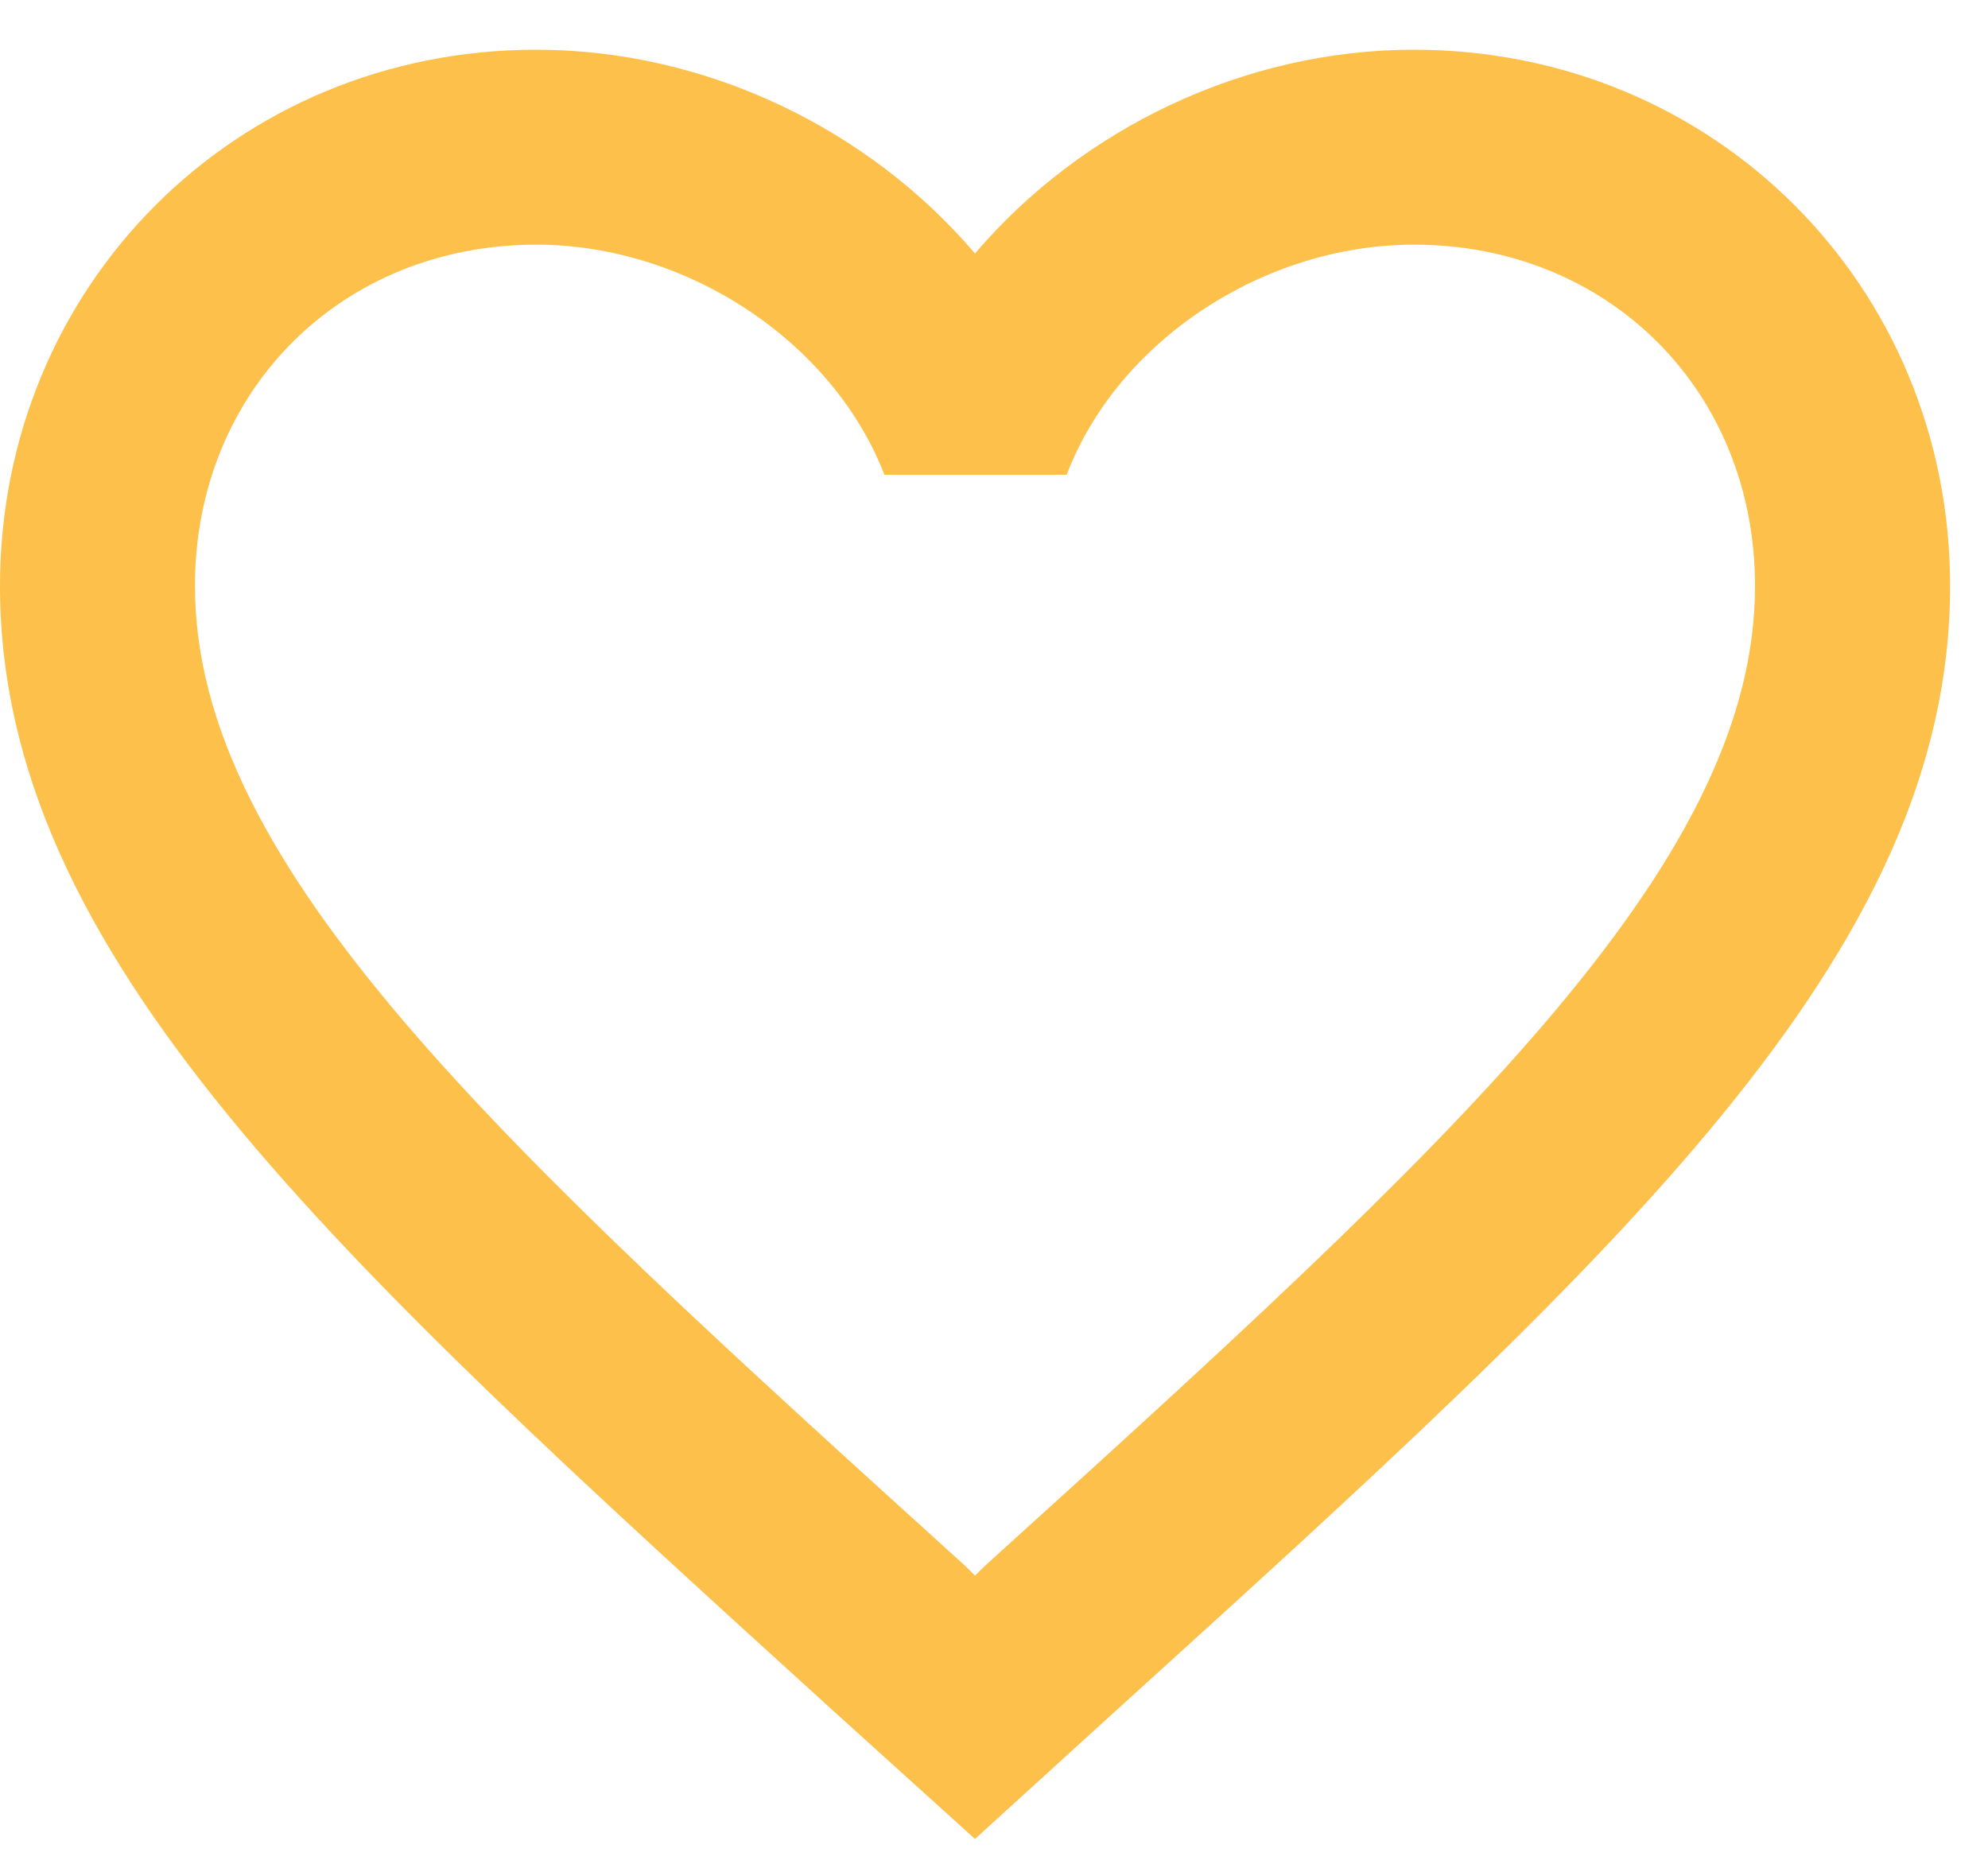 <svg width="16" height="15" viewBox="0 0 16 15" fill="none" xmlns="http://www.w3.org/2000/svg">
<path d="M11.379 0.4C10.013 0.4 8.703 1.036 7.847 2.04C6.992 1.036 5.682 0.4 4.316 0.4C1.899 0.4 0 2.299 0 4.716C0 7.682 2.668 10.099 6.71 13.772L7.847 14.8L8.985 13.764C13.027 10.099 15.695 7.682 15.695 4.716C15.695 2.299 13.796 0.4 11.379 0.4ZM7.926 12.603L7.847 12.681L7.769 12.603C4.034 9.22 1.569 6.984 1.569 4.716C1.569 3.147 2.747 1.969 4.316 1.969C5.525 1.969 6.702 2.746 7.118 3.821H8.585C8.993 2.746 10.17 1.969 11.379 1.969C12.948 1.969 14.125 3.147 14.125 4.716C14.125 6.984 11.661 9.22 7.926 12.603Z" fill="#FCC04B"/>
</svg>
